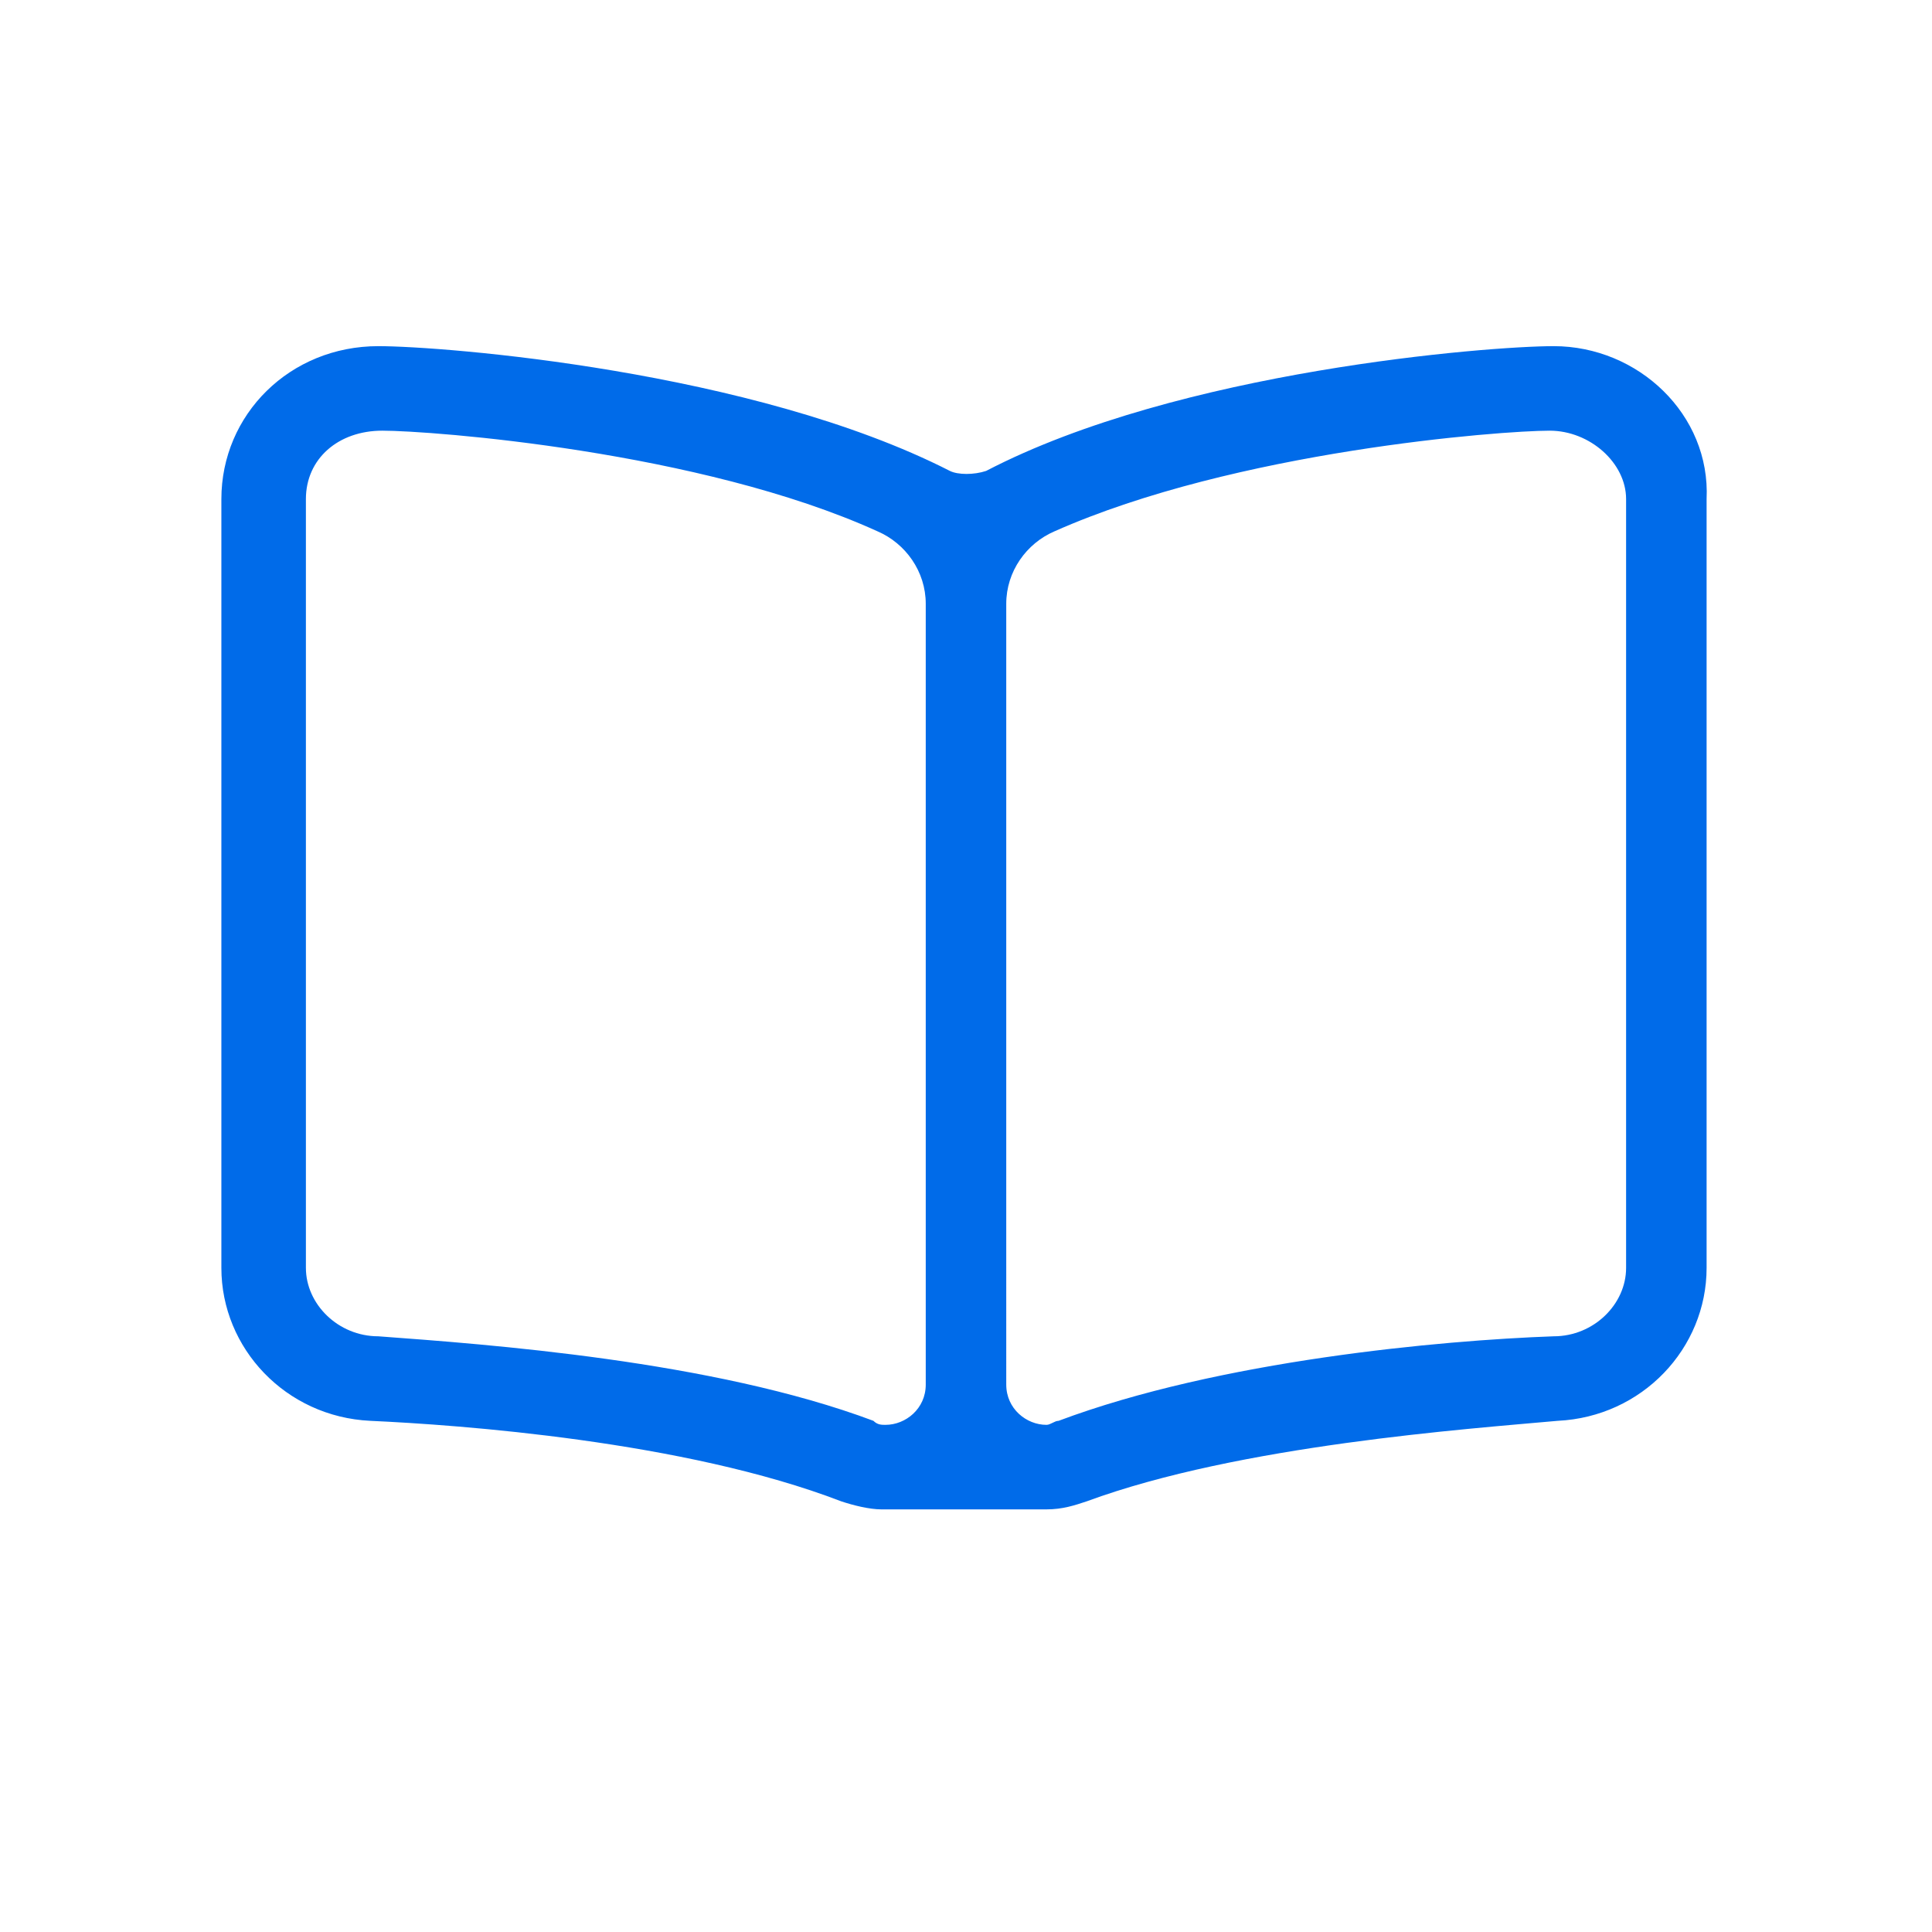 <svg version="1.1" id="education" xmlns="http://www.w3.org/2000/svg" x="0" y="0" viewBox="0 0 48 48" xml:space="preserve"><path d="M38.6 8.6c-1.6 0-9.3.6-14.1 3.1-.3.1-.7.1-.9 0C18.7 9.2 11 8.6 9.4 8.6c-2.2 0-3.9 1.7-3.9 3.8v19.1c0 2 1.6 3.7 3.7 3.8 2.2.1 7.8.5 11.7 2 .3.1.7.2 1 .2H26c.4 0 .7-.1 1-.2 3.8-1.4 9.5-1.8 11.7-2 2.1-.1 3.7-1.8 3.7-3.8V12.4c.1-2.1-1.7-3.8-3.8-3.8zM23 34.4c0 .6-.5 1-1 1-.1 0-.2 0-.3-.1-4-1.5-9.6-1.9-12.3-2.1-1 0-1.8-.8-1.8-1.7V12.4c0-1 .8-1.7 1.9-1.7 1.2 0 7.9.5 12.3 2.5.7.3 1.2 1 1.2 1.8v19.4zm17.4-2.9c0 .9-.8 1.7-1.8 1.7-2.8.1-8.3.6-12.3 2.1-.1 0-.2.1-.3.1-.5 0-1-.4-1-1V15c0-.8.5-1.5 1.2-1.8 4.5-2 11.1-2.5 12.3-2.5 1 0 1.9.8 1.9 1.7v19.1z" fill="#006be9"/></svg>
